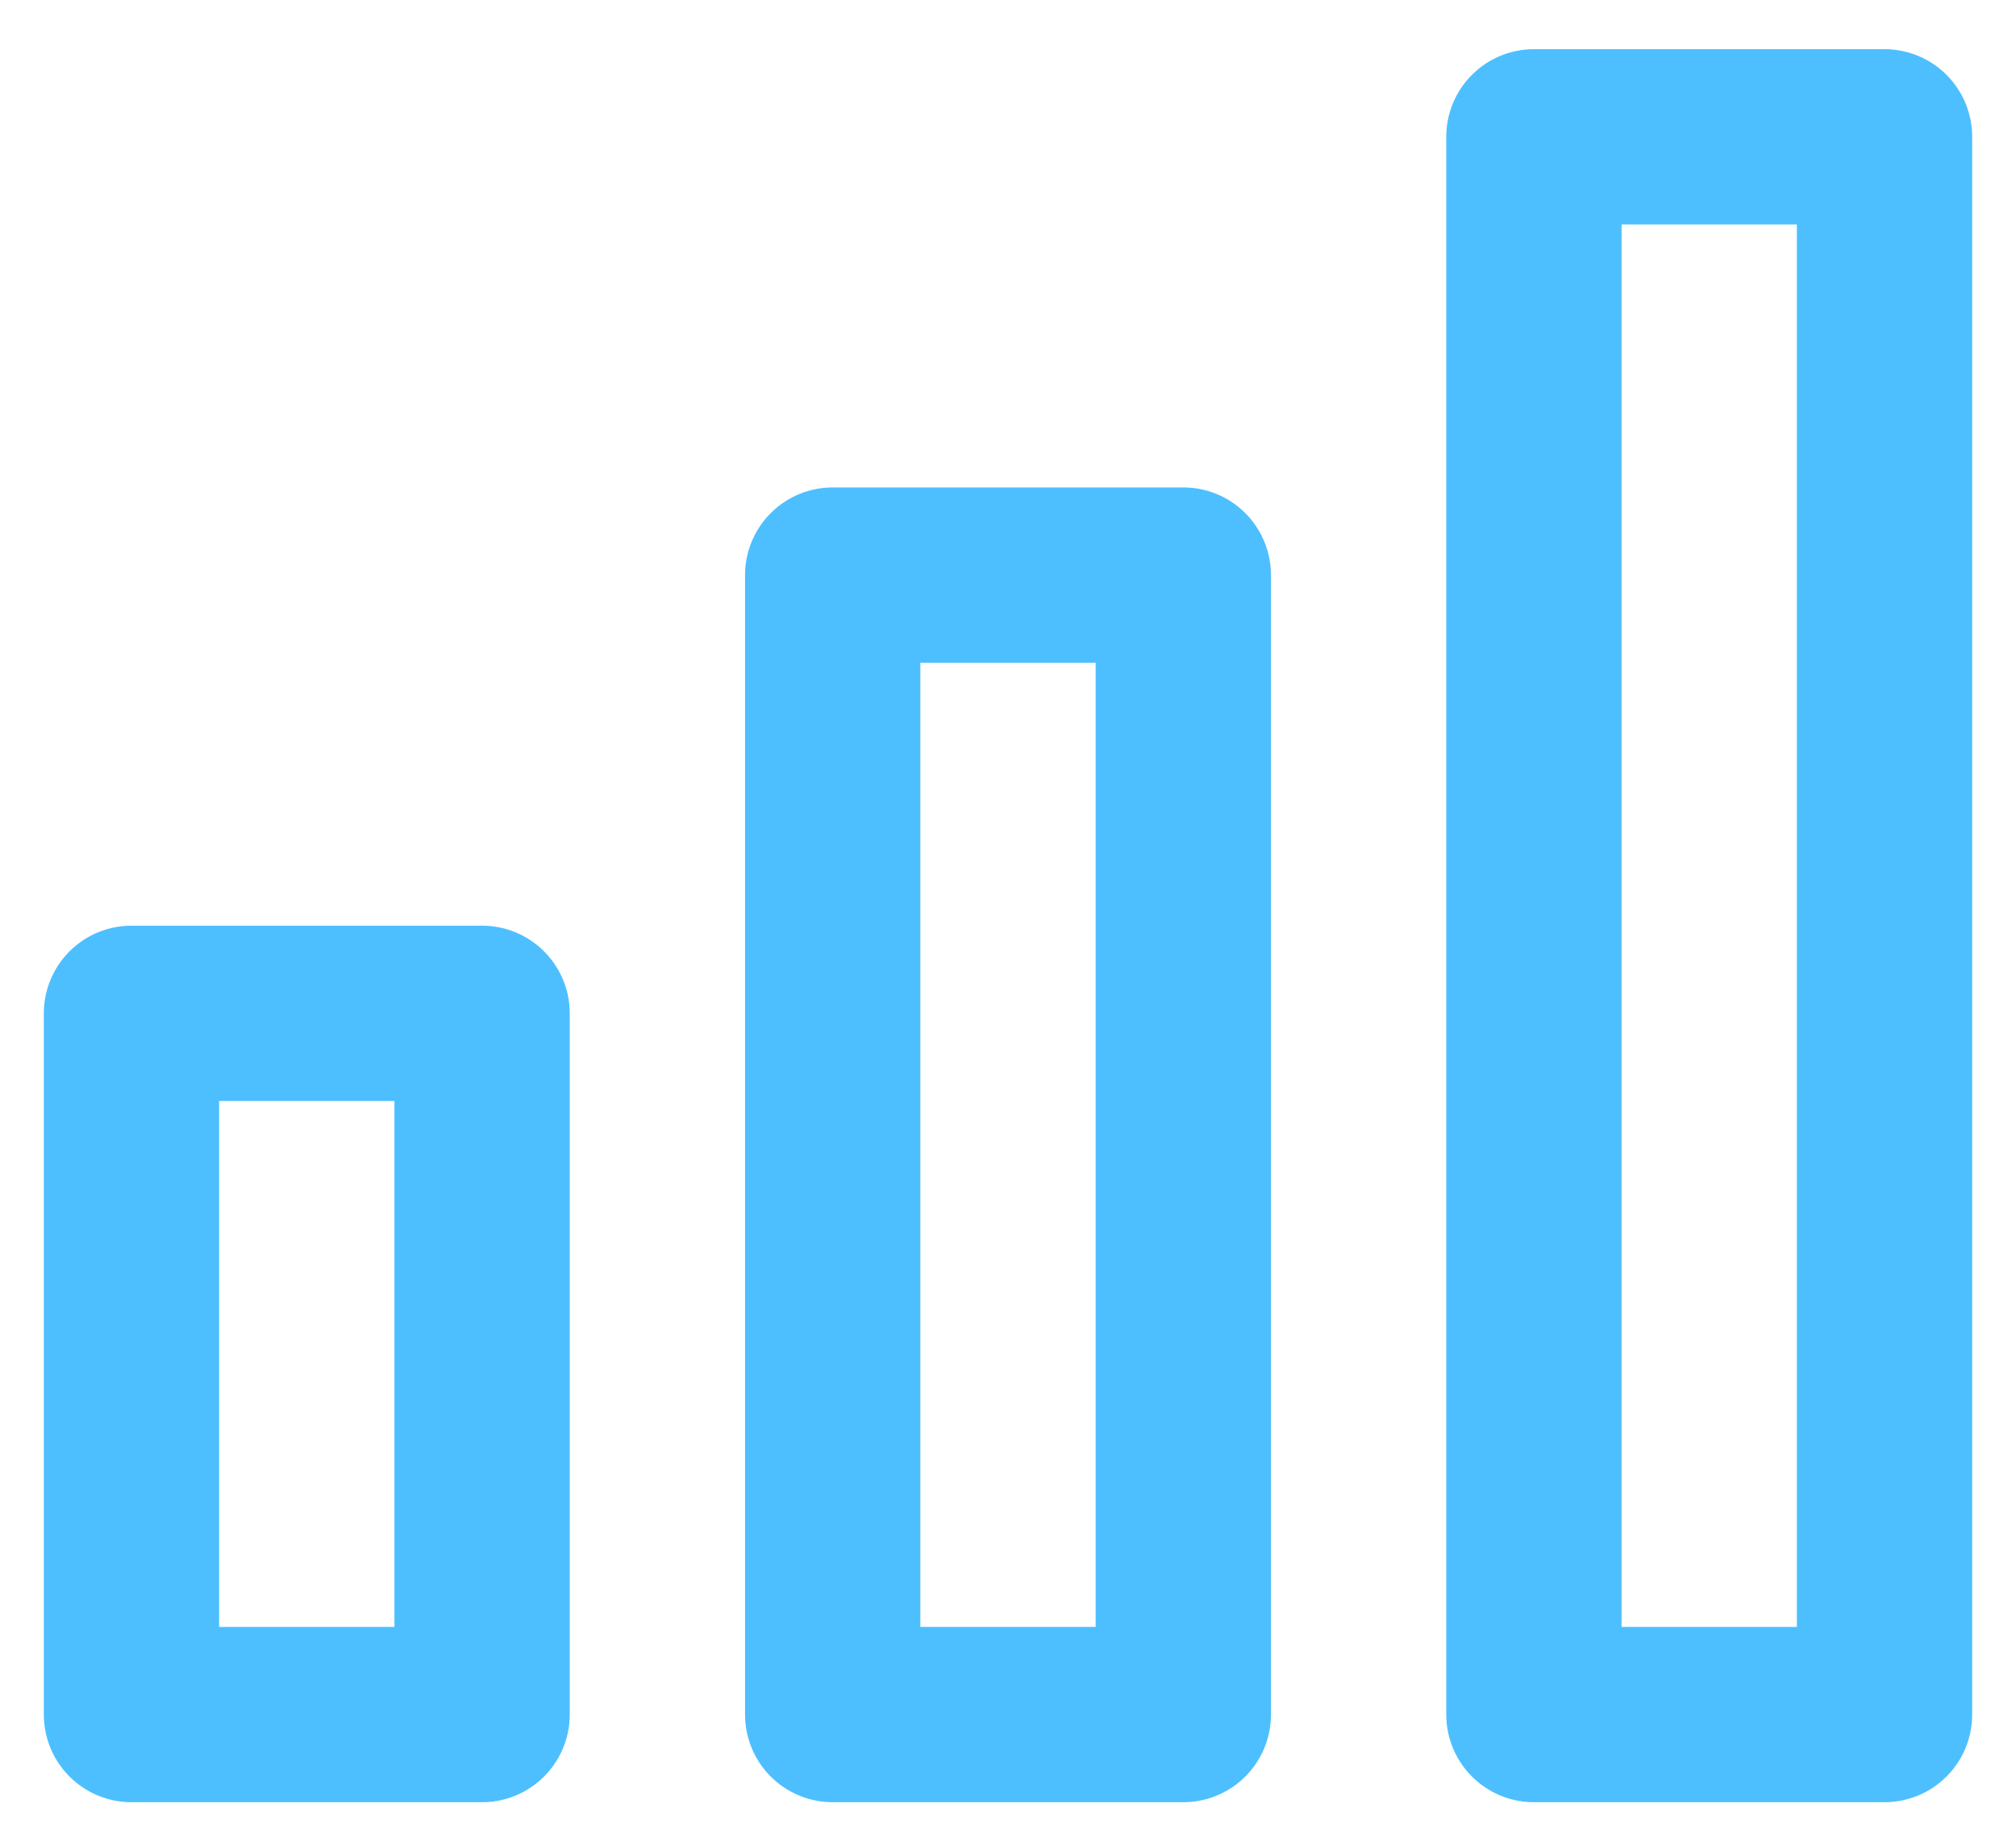<svg width="23" height="21" viewBox="0 0 23 21" fill="none" xmlns="http://www.w3.org/2000/svg">
<path fill-rule="evenodd" clip-rule="evenodd" d="M17.5 1.561H21.5V19.561H17.5V1.561Z" stroke="#4DBFFF" stroke-width="2" stroke-linecap="round" stroke-linejoin="round"/>
<path fill-rule="evenodd" clip-rule="evenodd" d="M9.5 6.561H13.5V19.561H9.5V6.561Z" stroke="#4DBFFF" stroke-width="2" stroke-linecap="round" stroke-linejoin="round"/>
<path fill-rule="evenodd" clip-rule="evenodd" d="M1.5 11.561H5.5V19.561H1.5V11.561Z" stroke="#4DBFFF" stroke-width="2" stroke-linecap="round" stroke-linejoin="round"/>
</svg>
